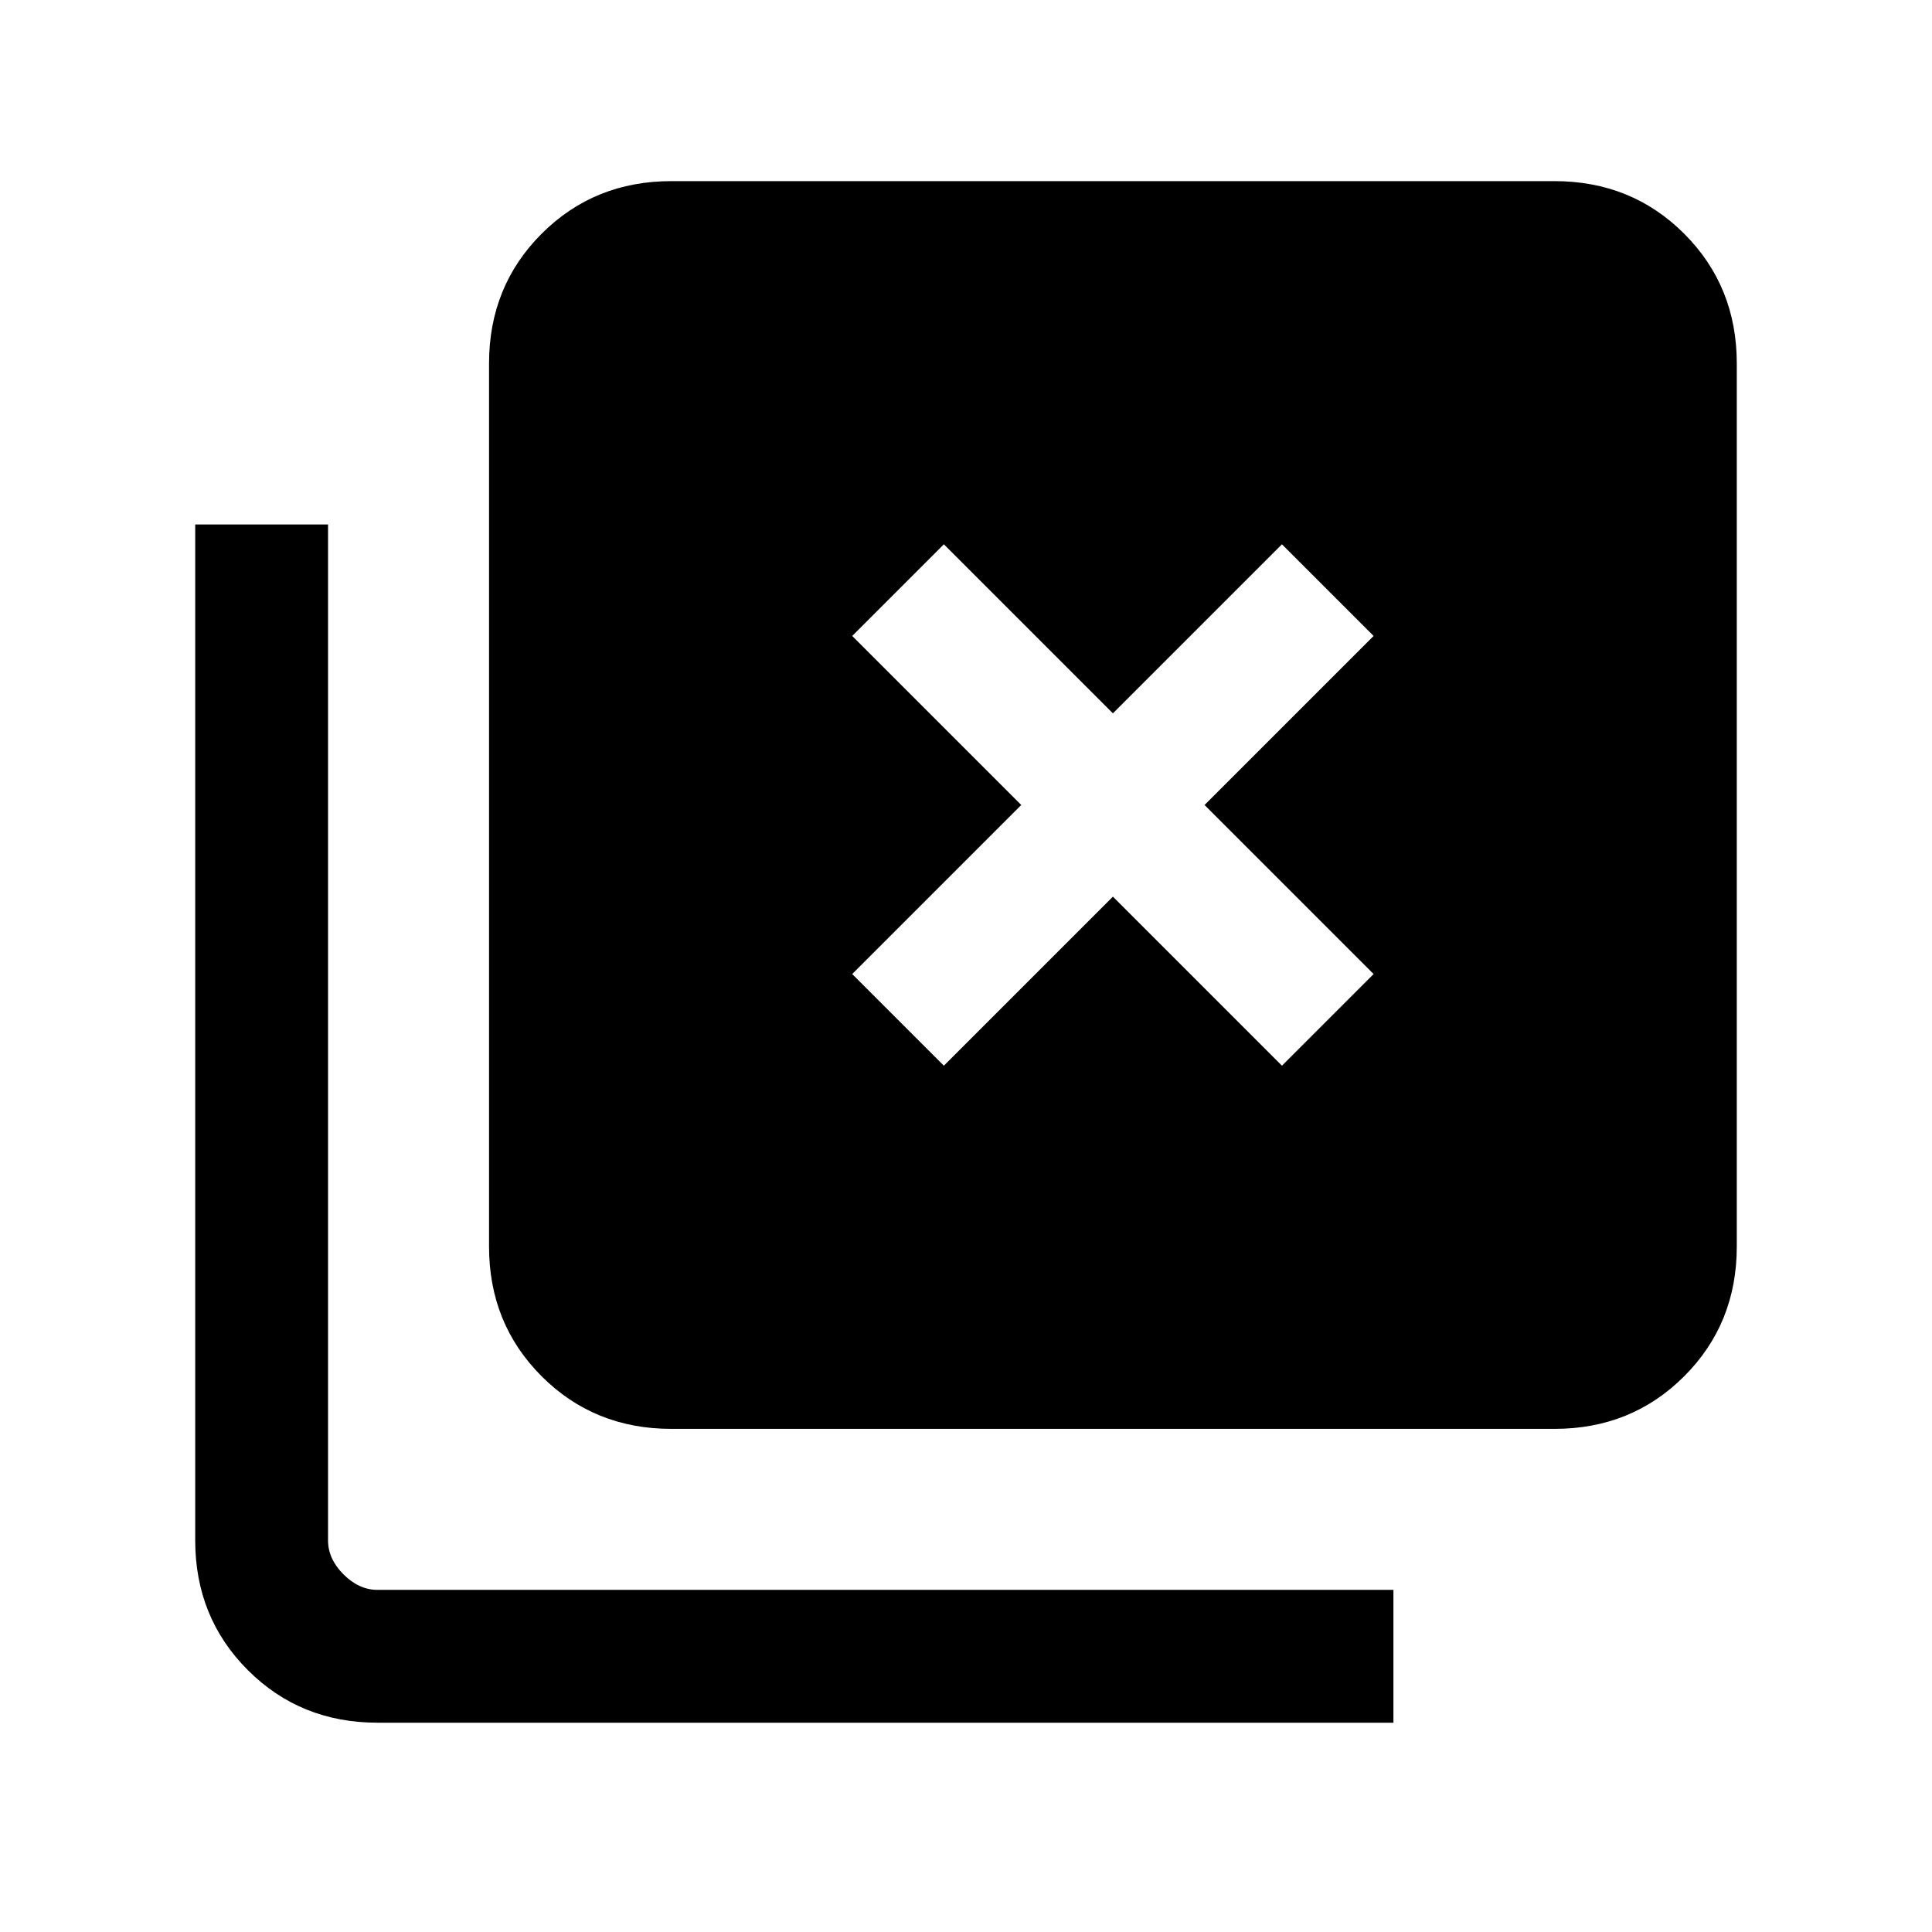 <svg xmlns="http://www.w3.org/2000/svg" height="24" viewBox="0 96 960 960" width="24"><path d="m469 625.539 84-84 84 84L682.539 580l-84-84 84-84L637 366.461l-84 84-84-84L423.461 412l84 84-84 84L469 625.539ZM333.615 806q-38.34 0-64.478-26.137Q243 753.725 243 715.385v-438.77q0-38.34 26.137-64.478Q295.275 186 333.615 186h438.77q38.34 0 64.478 26.137Q863 238.275 863 276.615v438.77q0 38.34-26.137 64.478Q810.725 806 772.385 806h-438.77Zm-146 146q-38.34 0-64.478-26.137Q97 899.725 97 861.385v-504.77h66v504.77q0 9.231 7.692 16.923Q178.384 886 187.615 886h504.77v66h-504.77Z"/></svg>